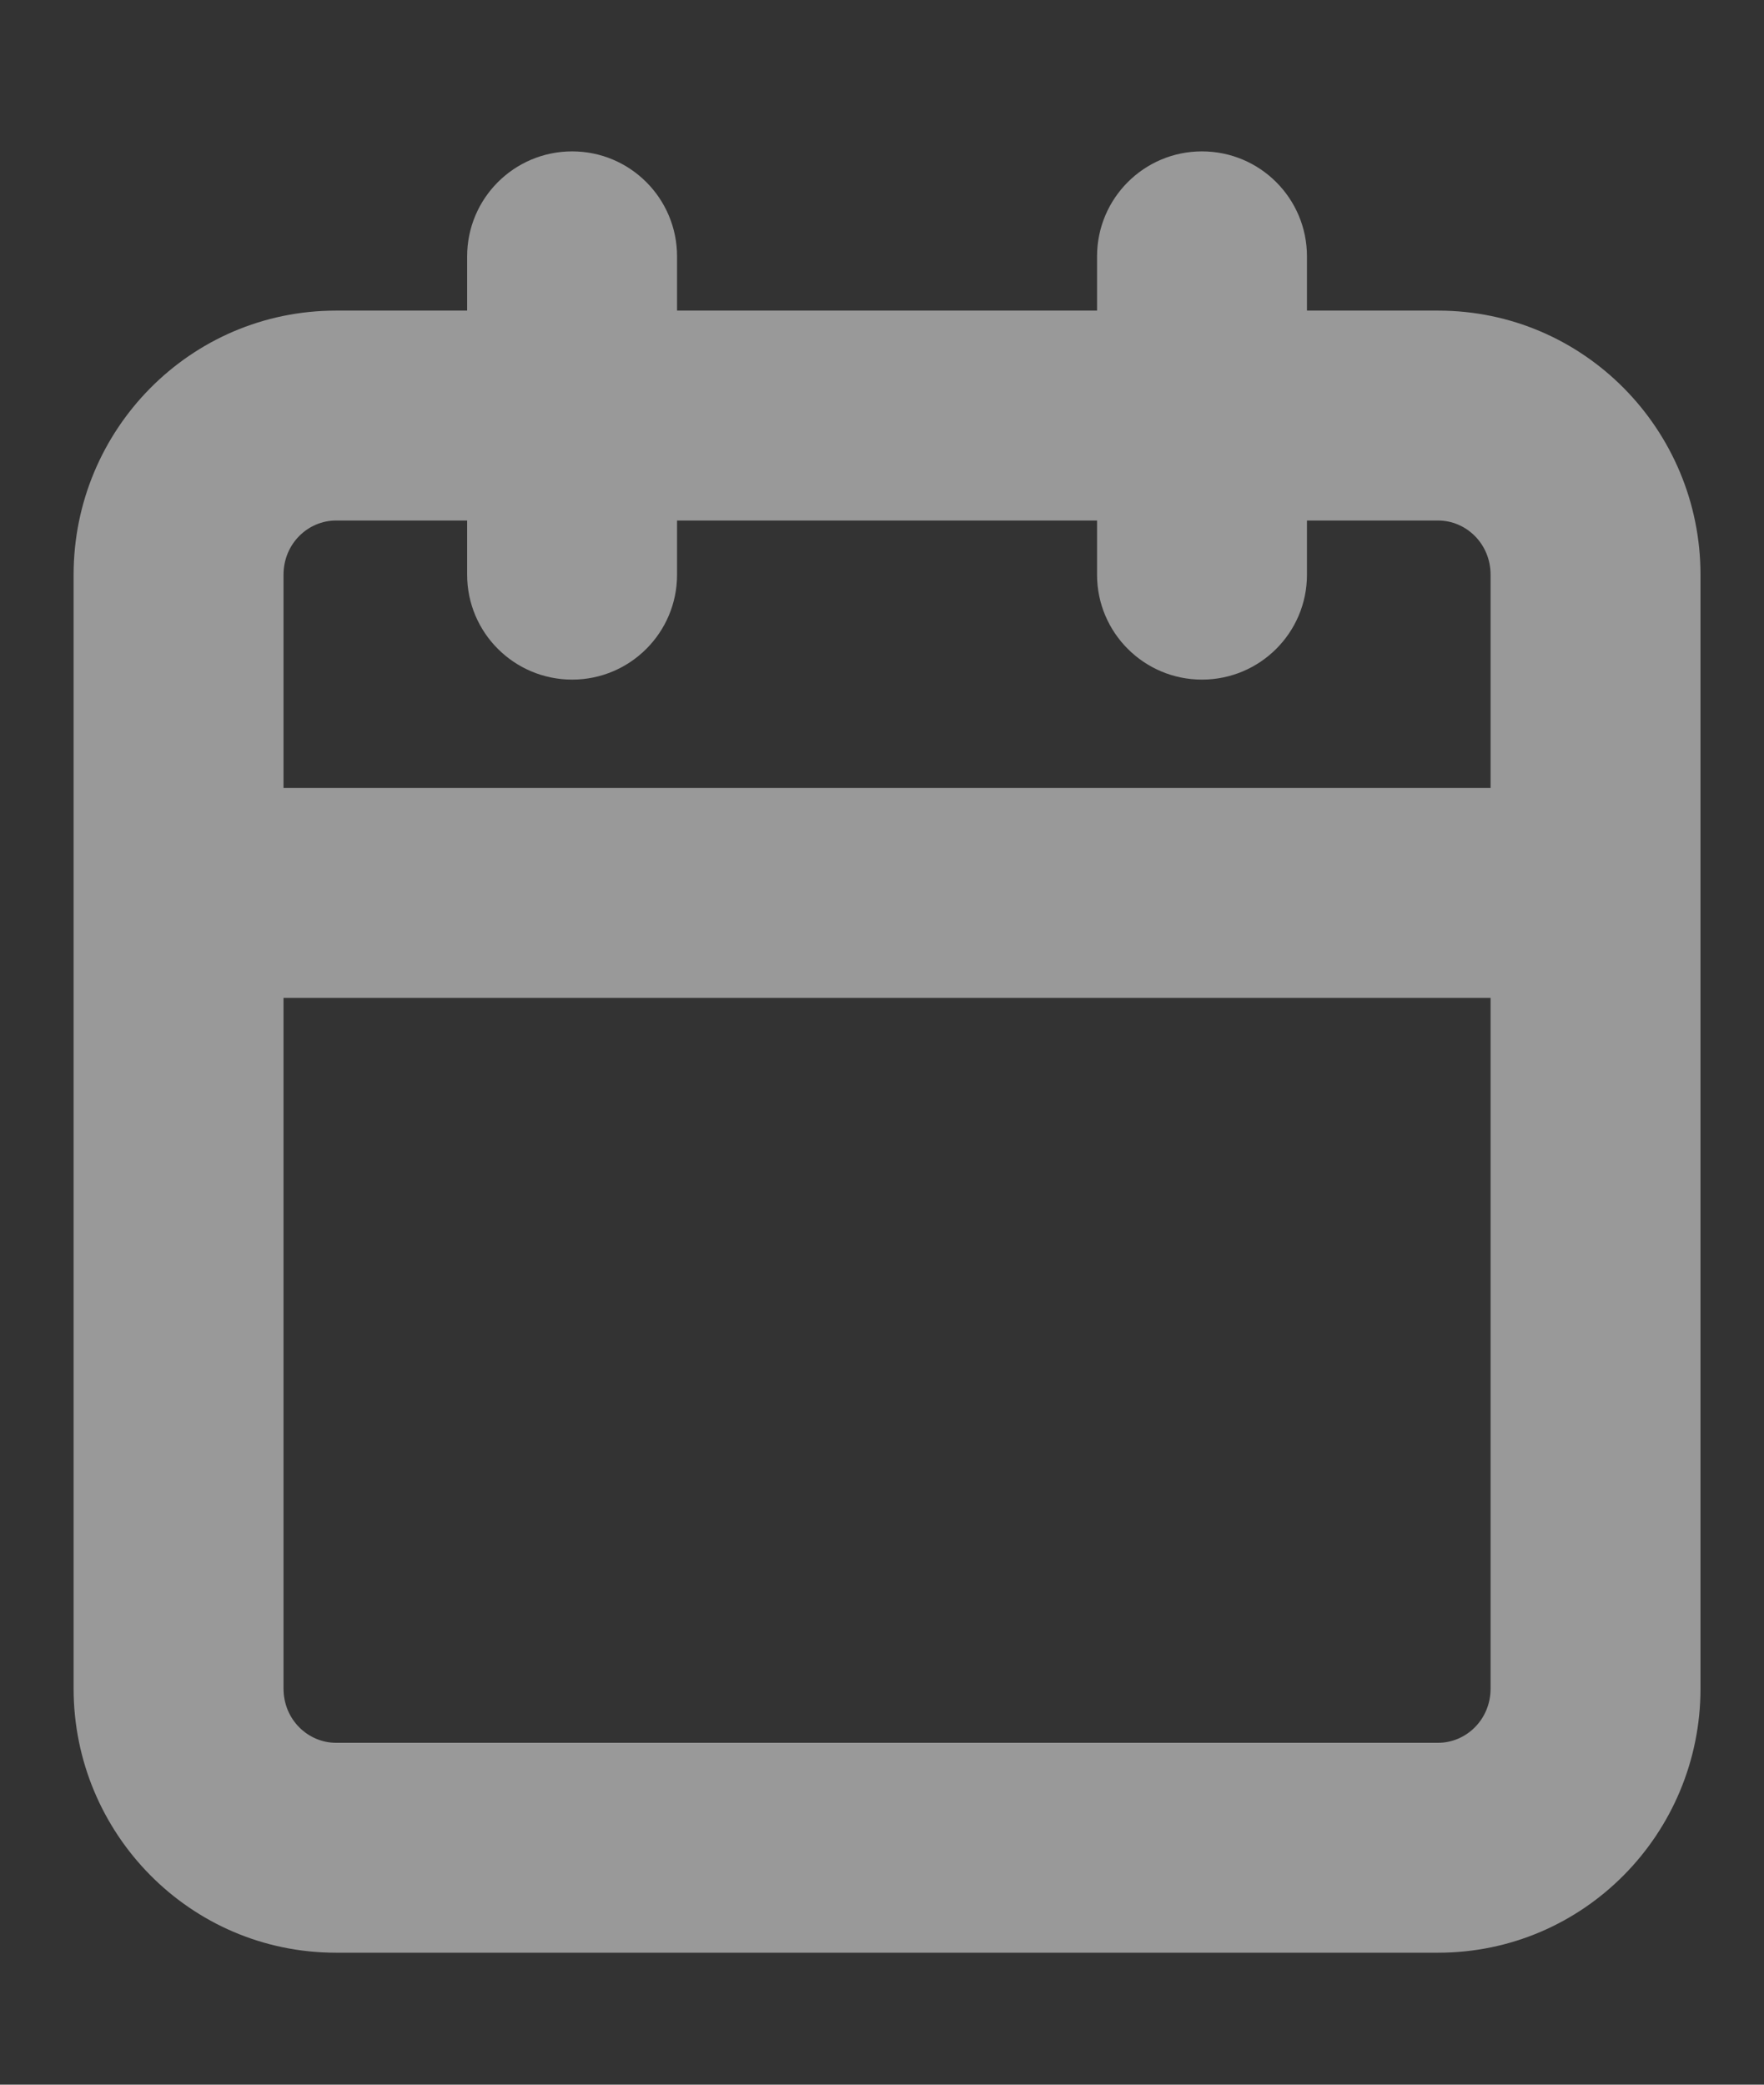 <svg width="11" height="13" viewBox="0 0 11 13" fill="none" xmlns="http://www.w3.org/2000/svg">
<rect x="0" y="0" width="11" height="13" fill="#333333" stroke="none"/>
<path fill-rule="evenodd" clip-rule="evenodd" d="M8.15 1.599C8.15 1.237 7.857 0.944 7.495 0.944C7.134 0.944 6.841 1.237 6.841 1.599V1.937H4.222V1.599C4.222 1.237 3.929 0.944 3.568 0.944C3.206 0.944 2.913 1.237 2.913 1.599V1.937H2.095C1.185 1.937 0.459 2.681 0.459 3.584V5.568V10.53C0.459 11.433 1.185 12.177 2.095 12.177H8.968C9.878 12.177 10.604 11.433 10.604 10.53V5.568V3.584C10.604 2.681 9.878 1.937 8.968 1.937H8.15V1.599ZM9.295 4.914V3.584C9.295 3.39 9.142 3.246 8.968 3.246H8.15V3.584C8.15 3.945 7.857 4.238 7.495 4.238C7.134 4.238 6.841 3.945 6.841 3.584V3.246H4.222V3.584C4.222 3.945 3.929 4.238 3.568 4.238C3.206 4.238 2.913 3.945 2.913 3.584V3.246H2.095C1.921 3.246 1.768 3.39 1.768 3.584V4.914H9.295ZM1.768 6.223H9.295V10.53C9.295 10.724 9.142 10.868 8.968 10.868H2.095C1.921 10.868 1.768 10.724 1.768 10.53V6.223Z" fill="white" fill-opacity="0.5"/>
</svg>
